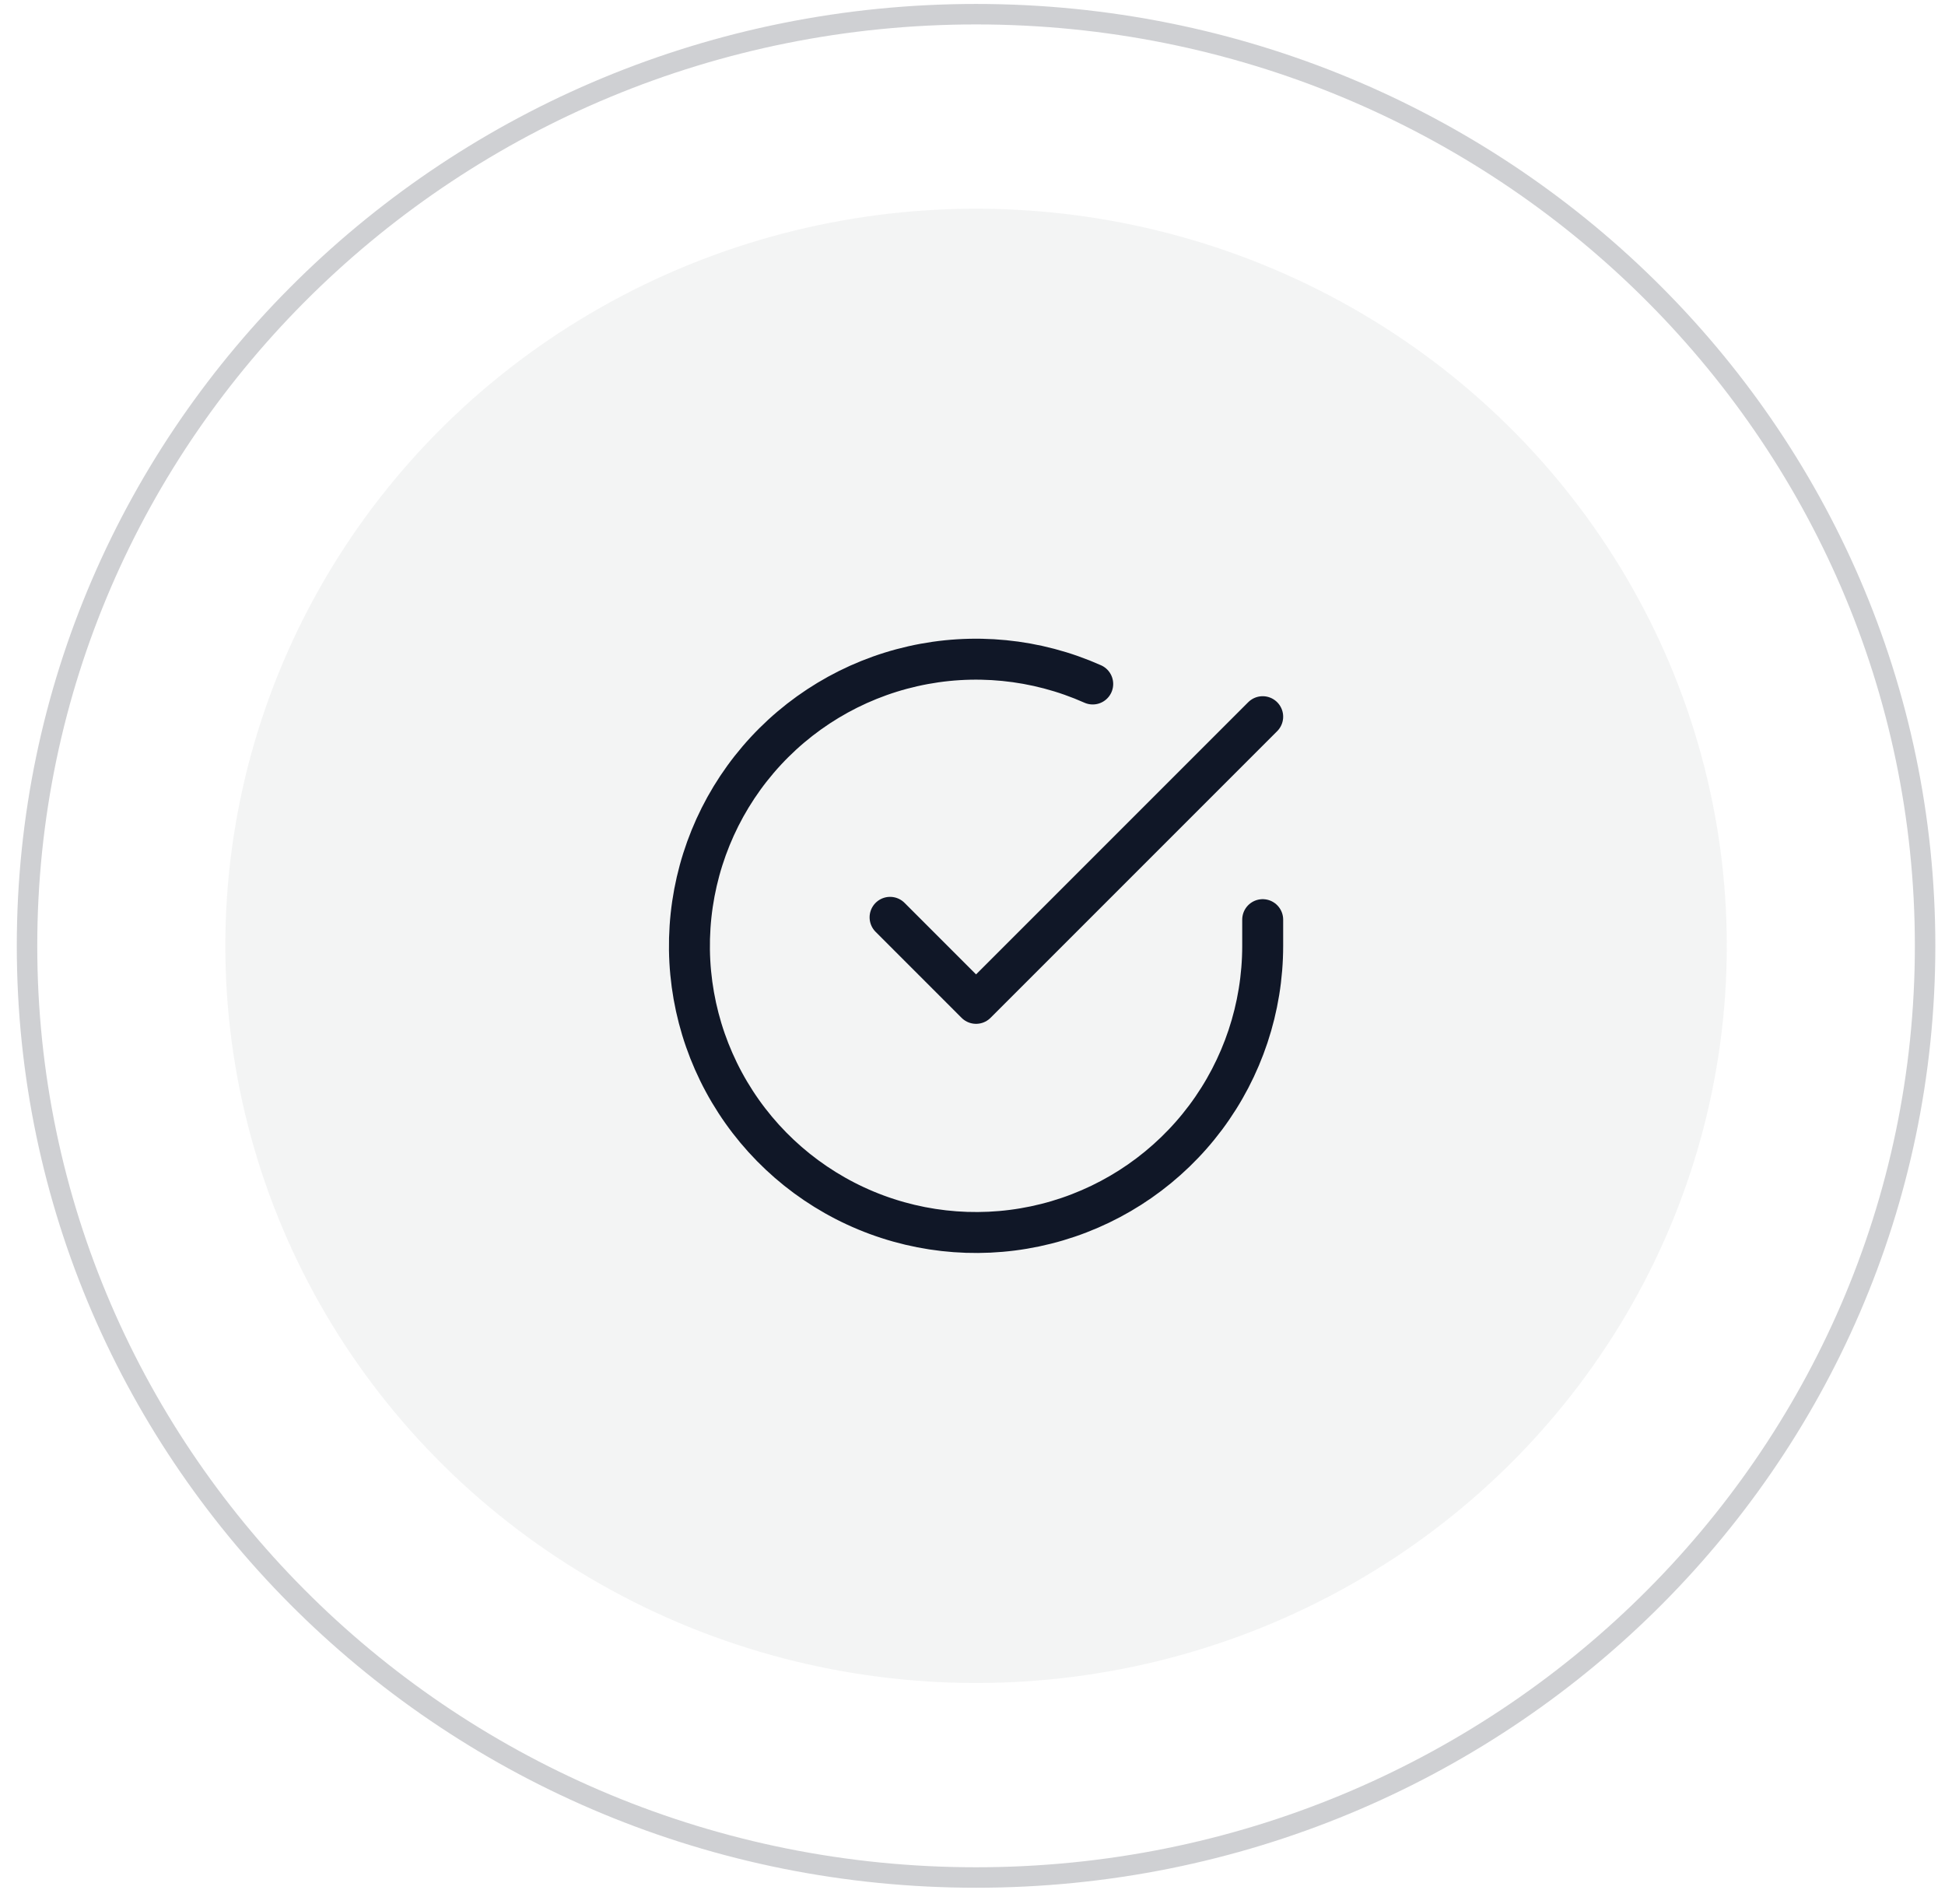 <svg width="95" height="93" viewBox="0 0 95 93" fill="none" xmlns="http://www.w3.org/2000/svg">
<path d="M94.028 46.193C94.028 71.313 73.283 91.692 47.674 91.692C22.064 91.692 1.32 71.313 1.32 46.193C1.32 21.072 22.064 0.693 47.674 0.693C73.283 0.693 94.028 21.072 94.028 46.193Z" stroke="#101727" stroke-opacity="0.2"/>
<ellipse cx="47.674" cy="46.193" rx="36.668" ry="36" fill="#101727" fill-opacity="0.05"/>
<path d="M61.674 44.913V46.2C61.672 49.219 60.694 52.157 58.887 54.575C57.079 56.993 54.538 58.762 51.643 59.618C48.748 60.474 45.654 60.371 42.822 59.325C39.99 58.279 37.572 56.345 35.929 53.812C34.286 51.28 33.505 48.284 33.704 45.271C33.903 42.259 35.07 39.391 37.031 37.096C38.993 34.801 41.644 33.202 44.589 32.537C47.533 31.871 50.614 32.176 53.372 33.404M43.474 44.8L47.674 49.001L61.674 35.001" stroke="#101727" stroke-width="2" stroke-linecap="round" stroke-linejoin="round"/>
</svg>
